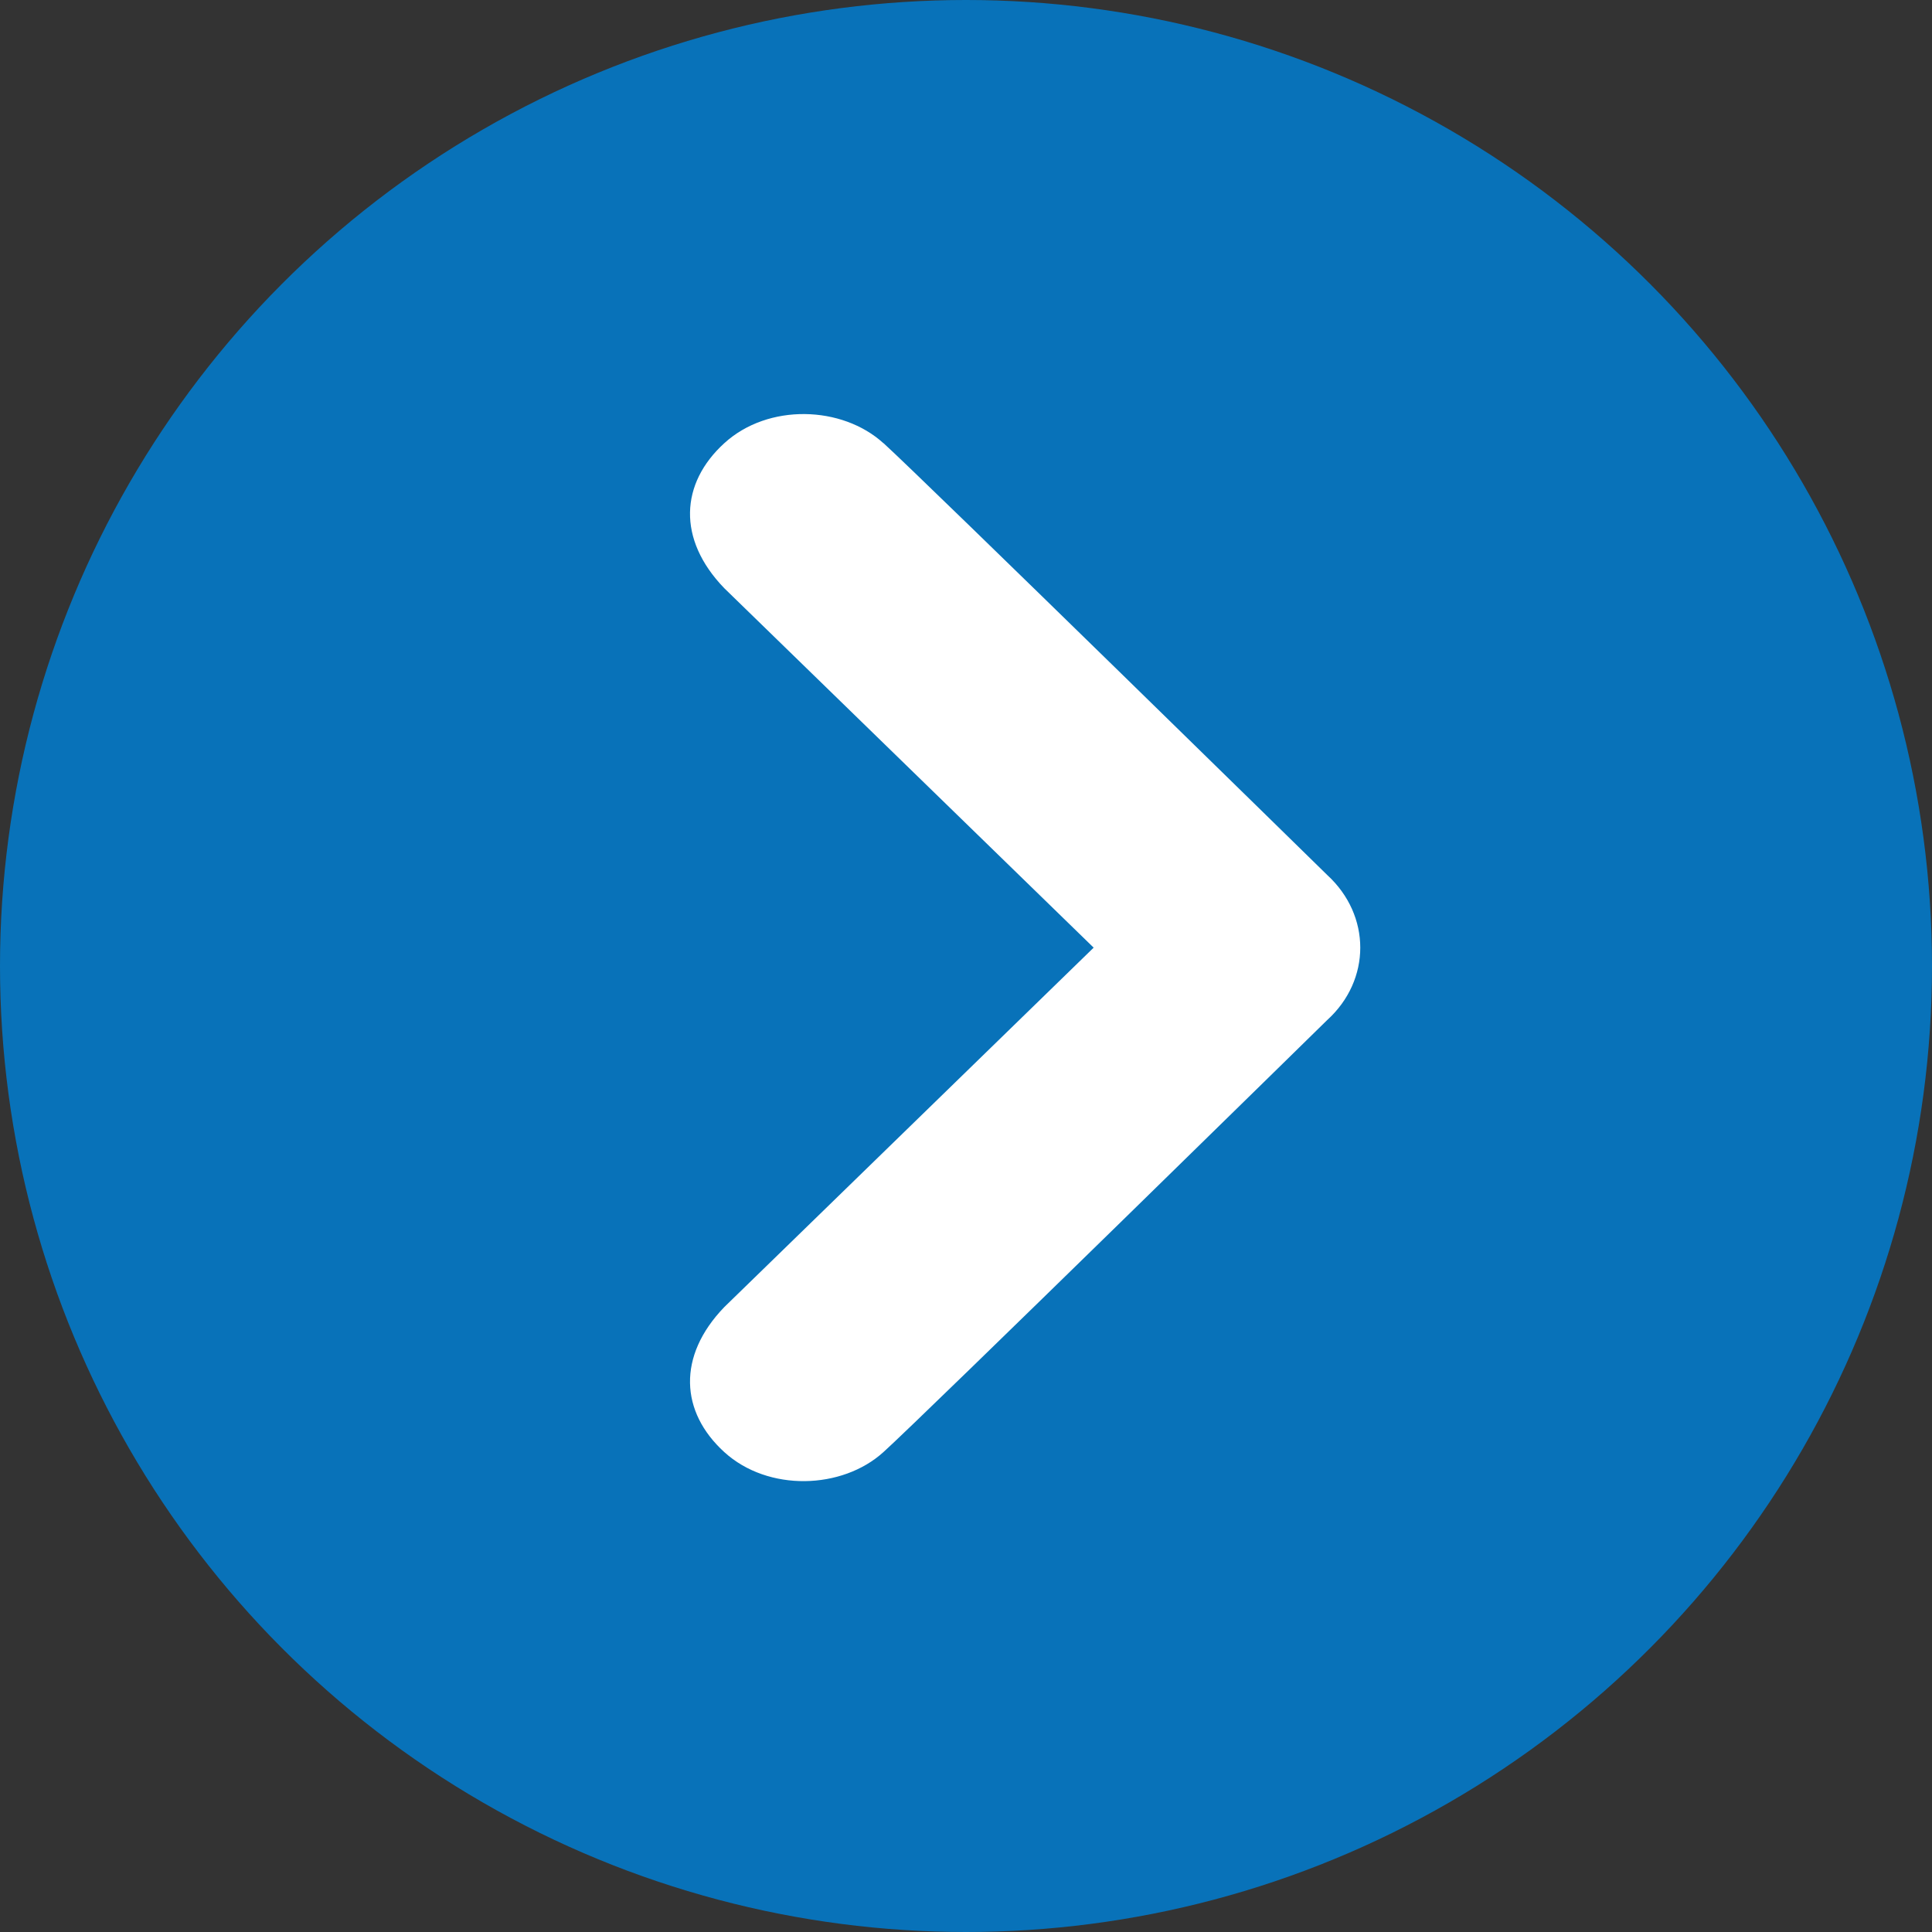 <?xml version="1.0" encoding="UTF-8" standalone="no"?><svg width="14" height="14" viewBox="0 0 14 14" xmlns="http://www.w3.org/2000/svg"><rect x="0" y="0" width="14" height="14" fill="#333333" stroke="none"/><title>Link Arrow</title><g fill="none" fill-rule="evenodd"><circle fill="#0872B9" cx="7" cy="7" r="7"/><path d="M6.402 3.211c.299.272 3.216 3.13 3.216 3.13.159.146.239.336.239.526s-.08.38-.24.525c0 0-2.916 2.86-3.215 3.13-.299.272-.836.29-1.154 0-.318-.29-.343-.694 0-1.05l2.677-2.605-2.677-2.605c-.343-.355-.318-.76 0-1.05.318-.291.855-.273 1.154 0z" fill="#FFF"/></g></svg>